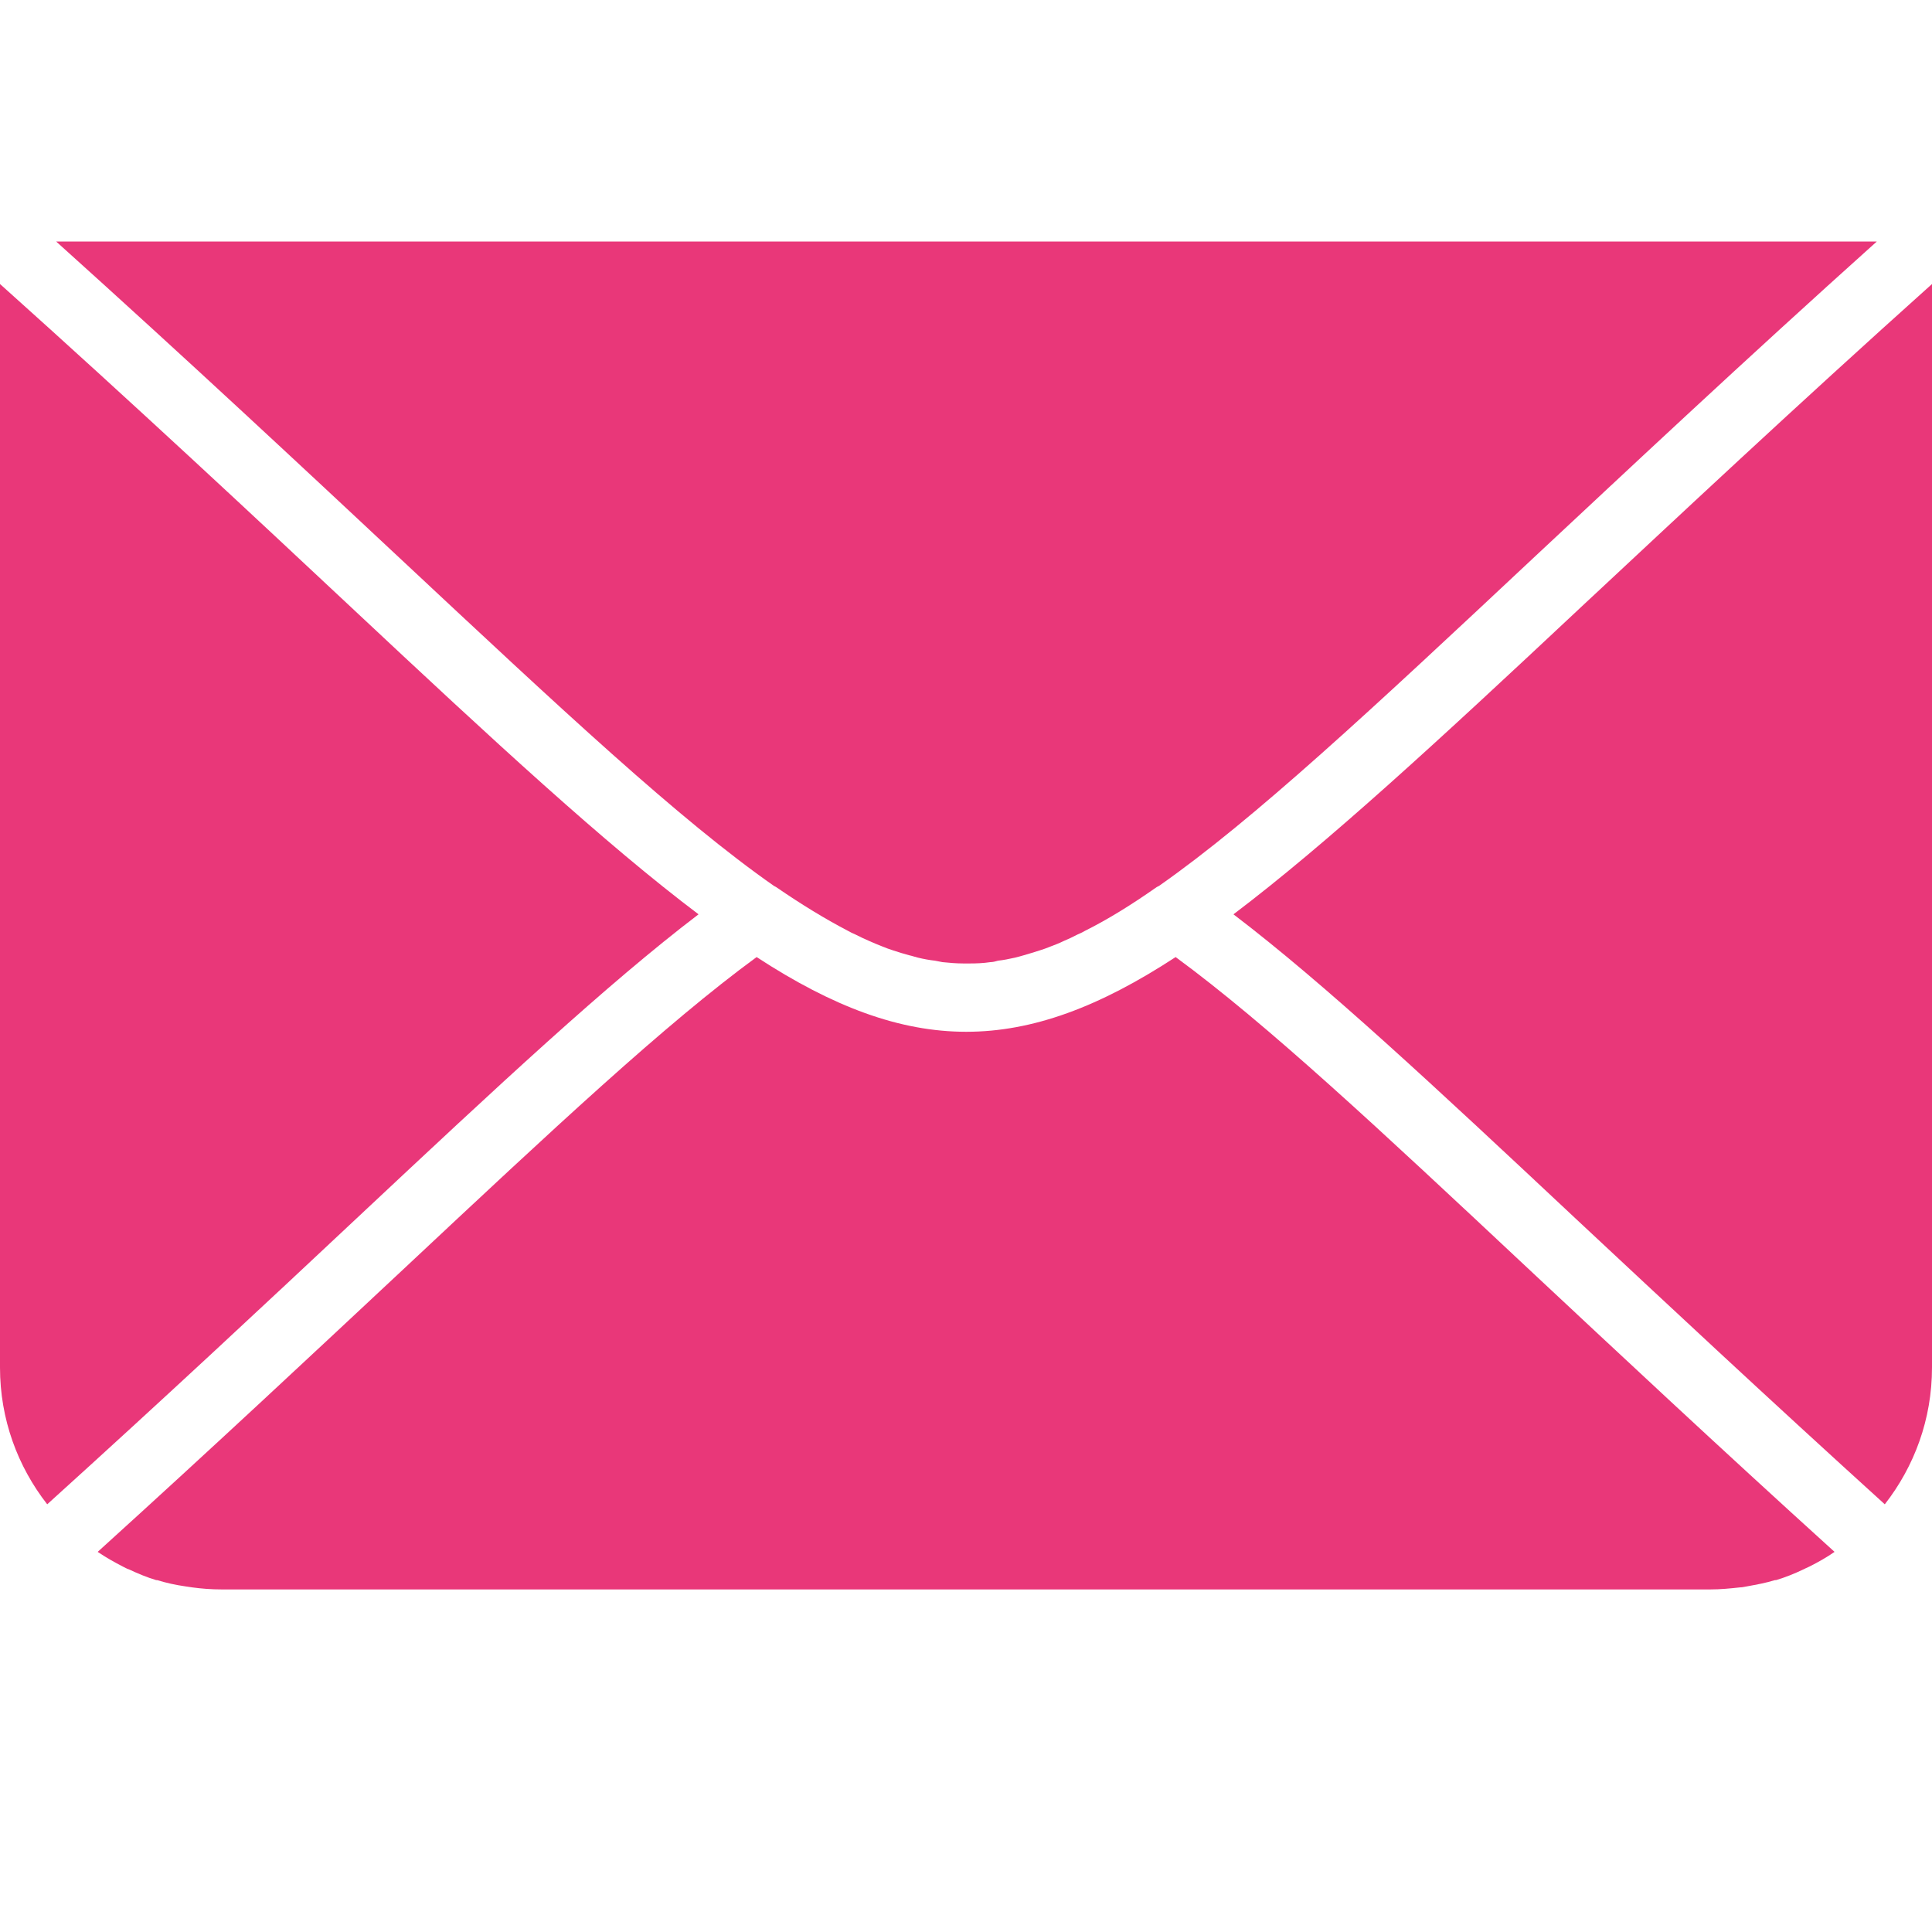<svg width="16" height="16" viewBox="0 0 16 16" fill="none" xmlns="http://www.w3.org/2000/svg">
<path d="M5.785 7.572C5.012 6.989 4.099 6.145 2.911 5.032C2.112 4.284 1.142 3.376 0 2.352V11.325C0 11.753 0.146 12.144 0.391 12.458C1.376 11.567 2.212 10.785 2.951 10.092C4.133 8.984 5.029 8.148 5.785 7.572V7.572Z" fill="#E93779"/>
<path d="M9.736 7.926C8.475 8.751 7.53 8.751 6.266 7.926C5.507 8.482 4.587 9.344 3.343 10.509C2.607 11.197 1.782 11.97 0.809 12.852C0.877 12.898 0.948 12.938 1.02 12.975C1.037 12.983 1.051 12.992 1.068 12.997C1.143 13.032 1.217 13.063 1.294 13.086H1.302C1.377 13.109 1.454 13.126 1.531 13.137C1.551 13.14 1.571 13.143 1.591 13.146C1.671 13.157 1.753 13.163 1.836 13.163L14.166 13.163C14.248 13.163 14.328 13.155 14.411 13.146C14.431 13.146 14.451 13.14 14.471 13.137C14.548 13.123 14.625 13.109 14.699 13.086H14.708C14.785 13.063 14.862 13.032 14.933 12.998C14.95 12.989 14.965 12.983 14.982 12.975C15.056 12.938 15.127 12.898 15.193 12.852C14.22 11.97 13.395 11.197 12.659 10.509C11.417 9.345 10.495 8.483 9.736 7.926L9.736 7.926Z" fill="#E93779"/>
<path d="M10.215 7.572C10.971 8.148 11.867 8.984 13.049 10.092C13.791 10.785 14.627 11.567 15.609 12.458C15.854 12.144 16 11.753 16 11.325V2.352C14.858 3.376 13.888 4.287 13.089 5.032C11.902 6.145 10.988 6.987 10.215 7.572V7.572Z" fill="#E93779"/>
<path d="M6.41 7.337C6.41 7.337 6.421 7.343 6.427 7.346C6.638 7.491 6.835 7.611 7.021 7.708C7.041 7.72 7.064 7.731 7.084 7.739C7.124 7.76 7.163 7.777 7.201 7.794C7.238 7.811 7.275 7.825 7.309 7.839C7.337 7.851 7.369 7.862 7.397 7.871C7.44 7.885 7.483 7.899 7.529 7.911C7.554 7.916 7.577 7.925 7.603 7.931C7.648 7.942 7.697 7.951 7.743 7.956C7.763 7.959 7.785 7.965 7.805 7.968C7.863 7.974 7.922 7.979 7.98 7.979H8.028C8.085 7.979 8.142 7.977 8.202 7.968C8.222 7.968 8.245 7.962 8.265 7.956C8.311 7.951 8.356 7.942 8.405 7.931C8.428 7.925 8.453 7.919 8.479 7.911C8.522 7.899 8.565 7.885 8.61 7.871C8.639 7.862 8.67 7.851 8.699 7.839C8.736 7.825 8.773 7.811 8.807 7.794C8.847 7.777 8.884 7.76 8.924 7.739C8.944 7.731 8.967 7.719 8.987 7.708C9.175 7.614 9.369 7.494 9.58 7.346C9.586 7.343 9.592 7.34 9.598 7.337C10.385 6.786 11.356 5.879 12.703 4.617C13.485 3.887 14.43 2.999 15.543 2H0.465C1.575 2.999 2.523 3.886 3.305 4.617C4.655 5.879 5.622 6.786 6.41 7.337H6.41Z" fill="#E93779"/>
</svg>
